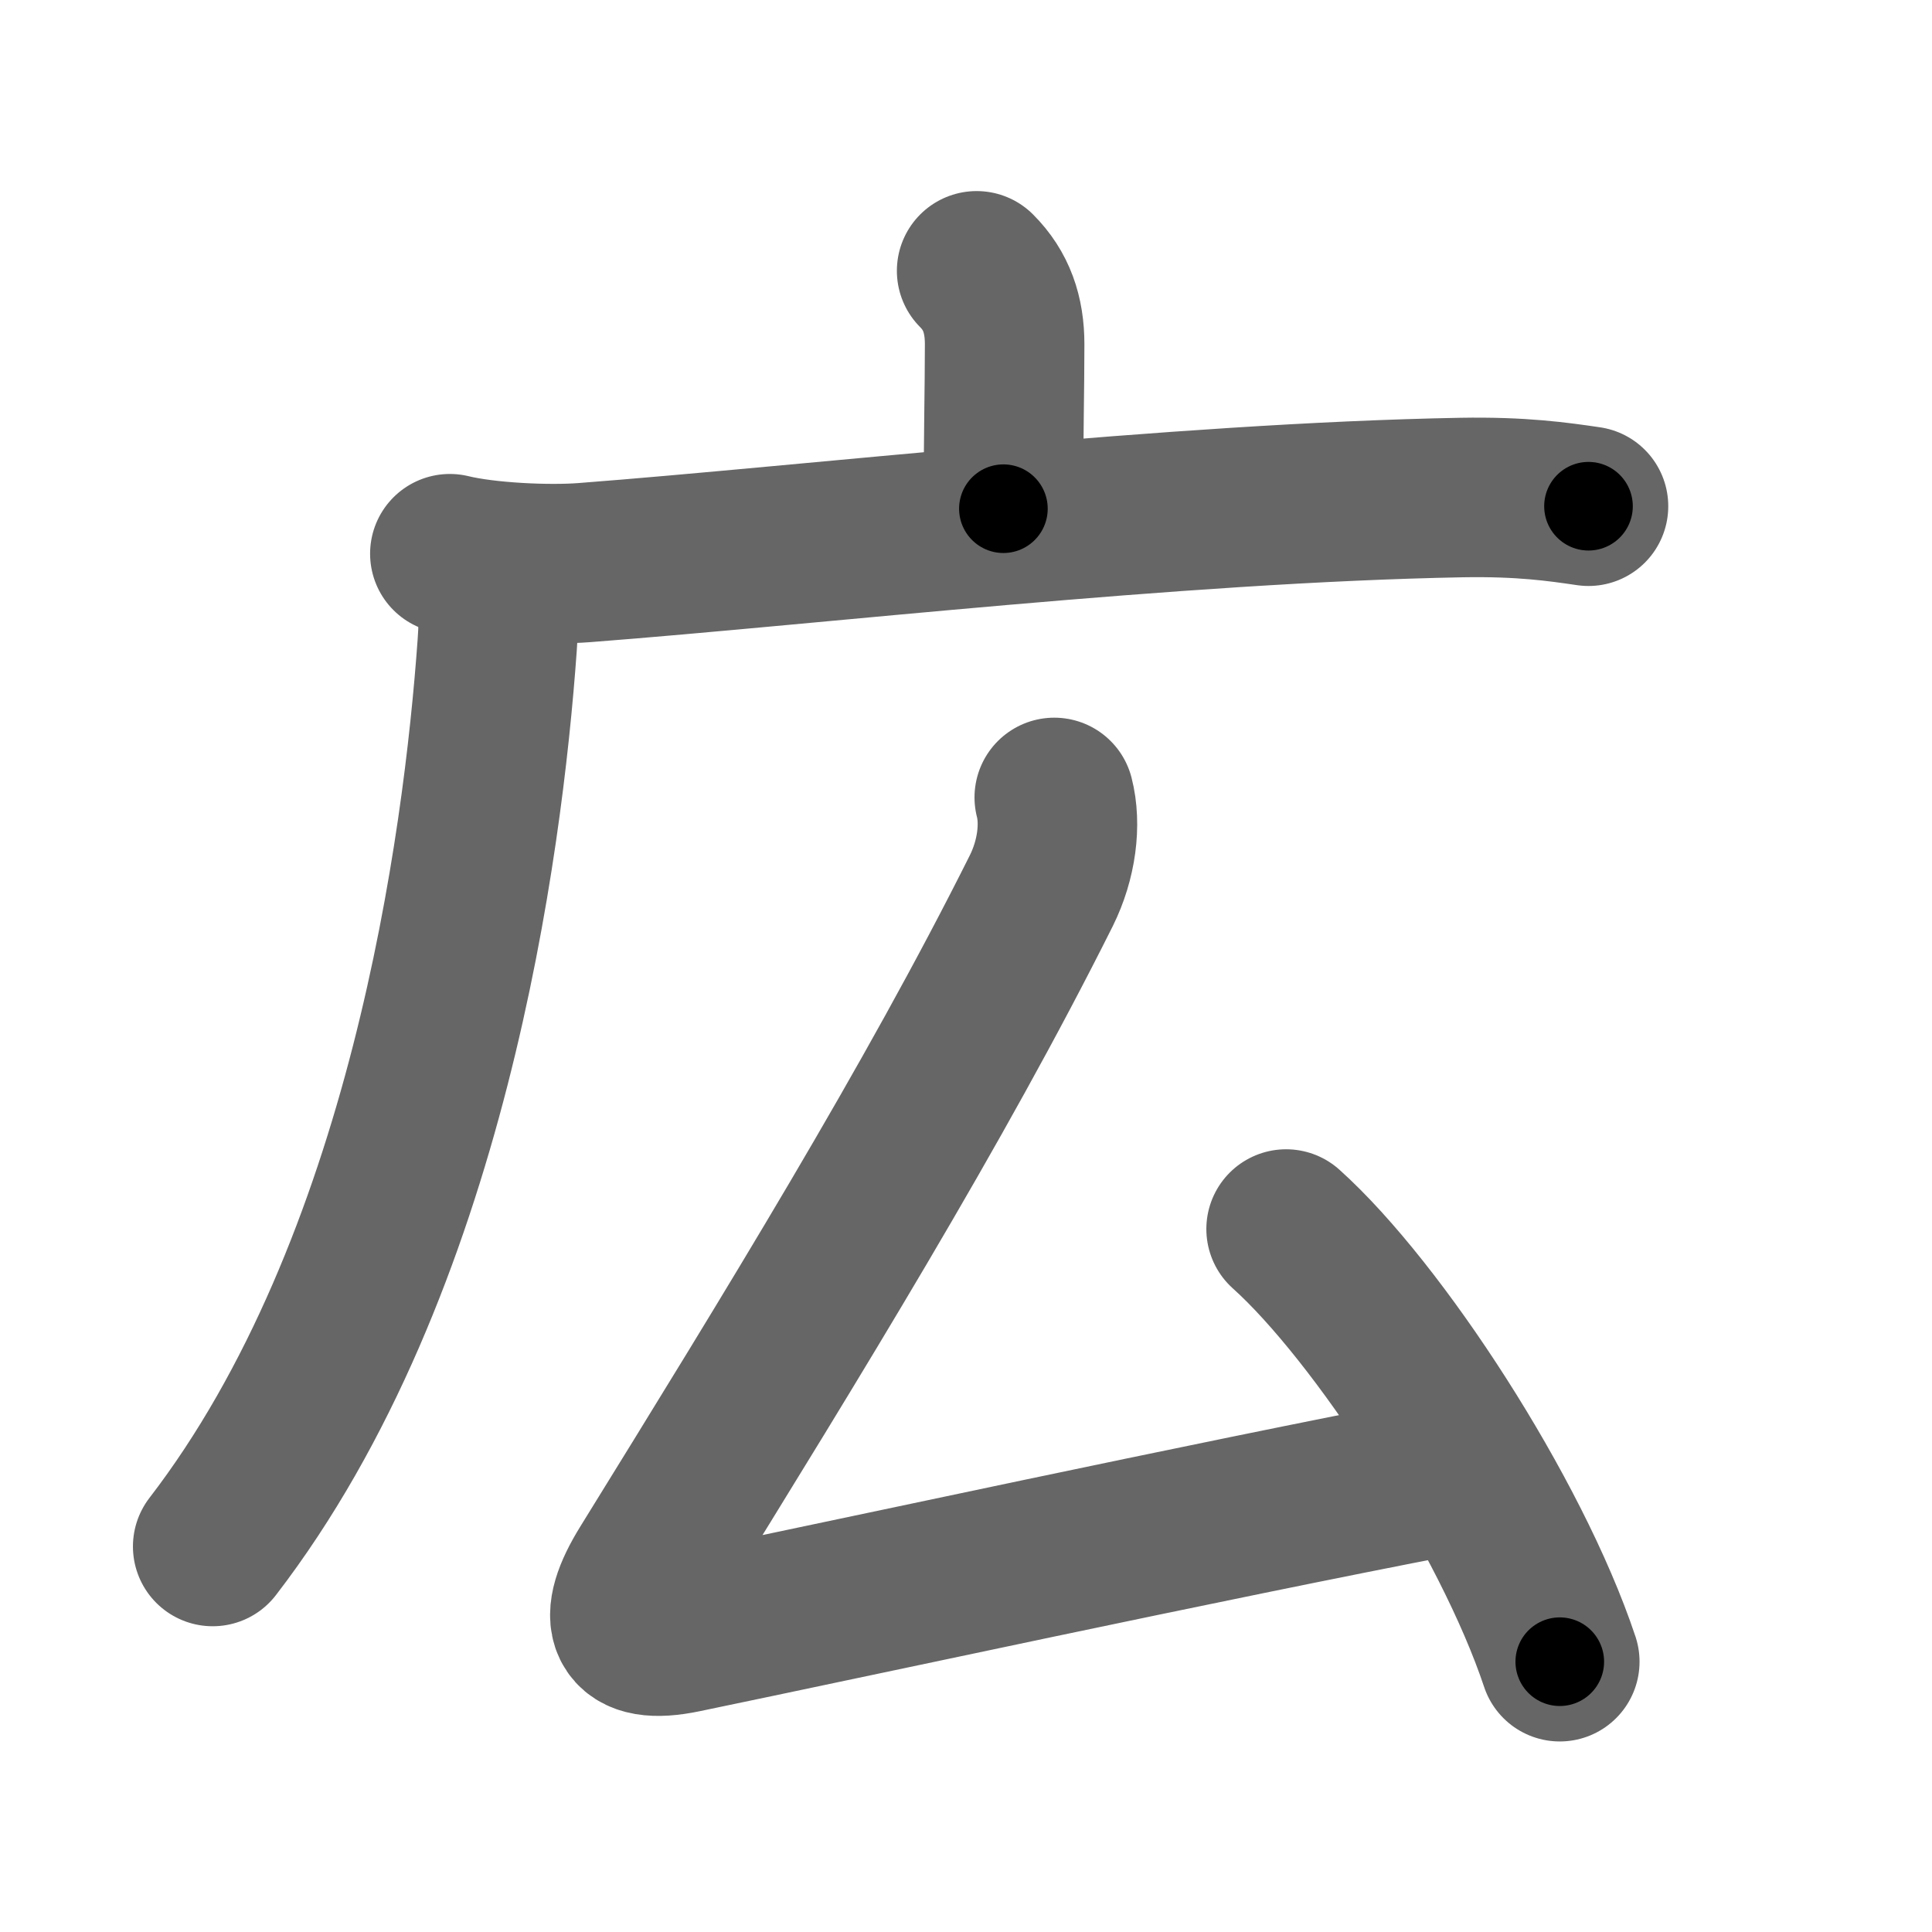 <svg xmlns="http://www.w3.org/2000/svg" width="109" height="109" viewBox="0 0 109 109" id="5e83"><g fill="none" stroke="#666" stroke-width="9" stroke-linecap="round" stroke-linejoin="round"><g><g><path d="M55.1,15.28c1.12,1.12,1.58,2.47,1.58,4.14c0,2.46-0.07,5.21-0.07,9.28" /><g><path d="M25.38,31.24c2.05,0.5,5.56,0.66,7.6,0.5c13.01-1,33.26-3.37,49.47-3.67c3.41-0.06,5.46,0.24,7.17,0.49" /><path d="M27.64,32.32c0.48,1.18,0.54,2.27,0.41,4.09C27.25,47.62,24.12,71.5,12,87.25" /></g></g><g p4:phon="厶" xmlns:p4="http://kanjivg.tagaini.net"><path d="M59.48,44.99c0.39,1.51,0.14,3.51-0.73,5.26c-6.05,12.1-14,25-22.17,38.22c-1.83,2.95-1.31,4.35,1.97,3.67c9.7-2.01,29.33-6.26,42.83-8.86" /><path d="M72.56,69.34C77.75,74,85.25,85.5,88,93.75" /></g></g></g><g fill="none" stroke="#000" stroke-width="5" stroke-linecap="round" stroke-linejoin="round"><path d="M55.1,15.28c1.12,1.12,1.58,2.47,1.58,4.14c0,2.46-0.07,5.21-0.07,9.28" stroke-dasharray="13.839" stroke-dashoffset="13.839"><animate attributeName="stroke-dashoffset" values="13.839;13.839;0" dur="0.138s" fill="freeze" begin="0s;5e83.click" /></path><path d="M25.38,31.24c2.05,0.5,5.56,0.66,7.6,0.5c13.01-1,33.26-3.37,49.47-3.67c3.41-0.06,5.46,0.24,7.17,0.49" stroke-dasharray="64.453" stroke-dashoffset="64.453"><animate attributeName="stroke-dashoffset" values="64.453" fill="freeze" begin="5e83.click" /><animate attributeName="stroke-dashoffset" values="64.453;64.453;0" keyTimes="0;0.222;1" dur="0.623s" fill="freeze" begin="0s;5e83.click" /></path><path d="M27.64,32.32c0.48,1.18,0.54,2.27,0.41,4.09C27.25,47.62,24.12,71.5,12,87.25" stroke-dasharray="58.169" stroke-dashoffset="58.169"><animate attributeName="stroke-dashoffset" values="58.169" fill="freeze" begin="5e83.click" /><animate attributeName="stroke-dashoffset" values="58.169;58.169;0" keyTimes="0;0.517;1" dur="1.205s" fill="freeze" begin="0s;5e83.click" /></path><path d="M59.48,44.99c0.39,1.51,0.14,3.51-0.73,5.26c-6.05,12.1-14,25-22.17,38.22c-1.83,2.95-1.31,4.35,1.97,3.67c9.7-2.01,29.33-6.26,42.83-8.86" stroke-dasharray="99.933" stroke-dashoffset="99.933"><animate attributeName="stroke-dashoffset" values="99.933" fill="freeze" begin="5e83.click" /><animate attributeName="stroke-dashoffset" values="99.933;99.933;0" keyTimes="0;0.616;1" dur="1.956s" fill="freeze" begin="0s;5e83.click" /></path><path d="M72.56,69.34C77.75,74,85.25,85.5,88,93.75" stroke-dasharray="29.11" stroke-dashoffset="29.11"><animate attributeName="stroke-dashoffset" values="29.11" fill="freeze" begin="5e83.click" /><animate attributeName="stroke-dashoffset" values="29.11;29.11;0" keyTimes="0;0.87;1" dur="2.247s" fill="freeze" begin="0s;5e83.click" /></path></g></svg>